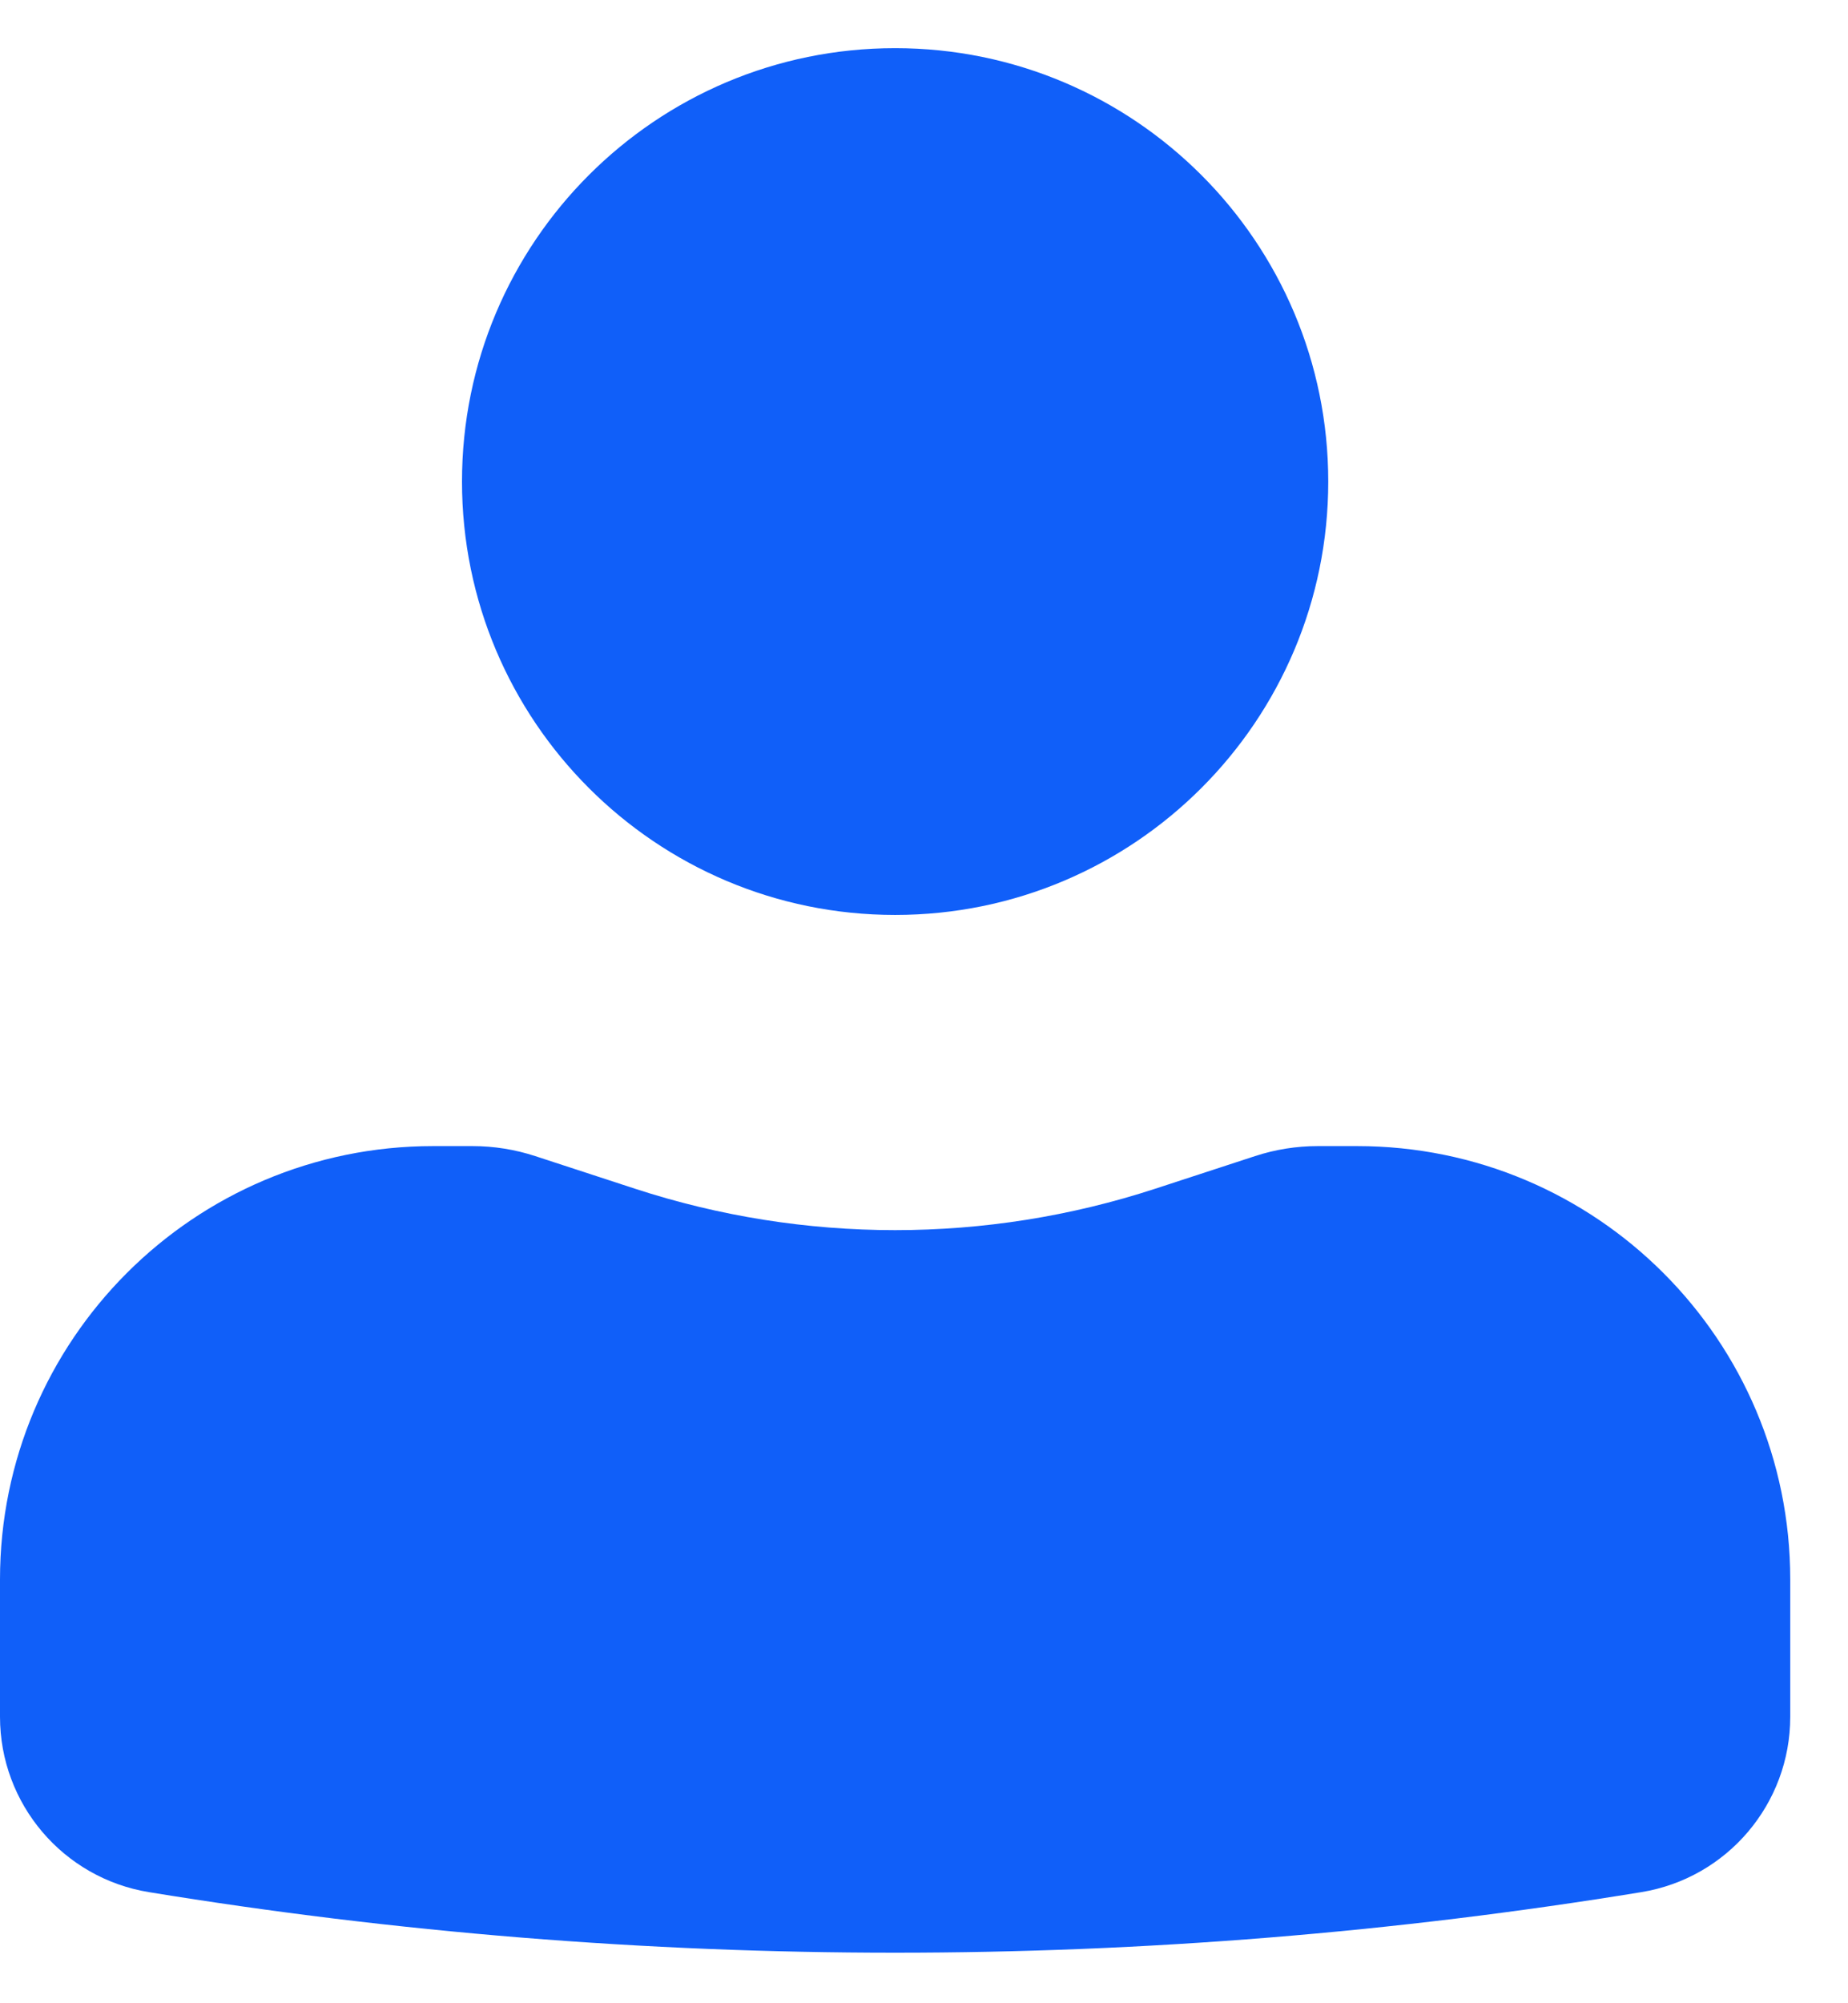 <svg width="24" height="26" viewBox="0 0 24 26" fill="none" xmlns="http://www.w3.org/2000/svg">
<path d="M11.625 0.625C8.518 0.625 6 3.143 6 6.25C6 9.357 8.518 11.875 11.625 11.875C14.732 11.875 17.25 9.357 17.25 6.25C17.25 3.143 14.732 0.625 11.625 0.625Z" fill="#105FF9"/>
<path d="M5.625 14.875C2.518 14.875 0 17.393 0 20.5V22.282C0 23.412 0.819 24.376 1.934 24.558C8.352 25.606 14.898 25.606 21.316 24.558C22.431 24.376 23.25 23.412 23.25 22.282V20.5C23.25 17.393 20.732 14.875 17.625 14.875H17.114C16.837 14.875 16.562 14.919 16.299 15.005L15.001 15.429C12.807 16.145 10.443 16.145 8.249 15.429L6.951 15.005C6.688 14.919 6.413 14.875 6.136 14.875H5.625Z" fill="#105FF9"/>
</svg>

